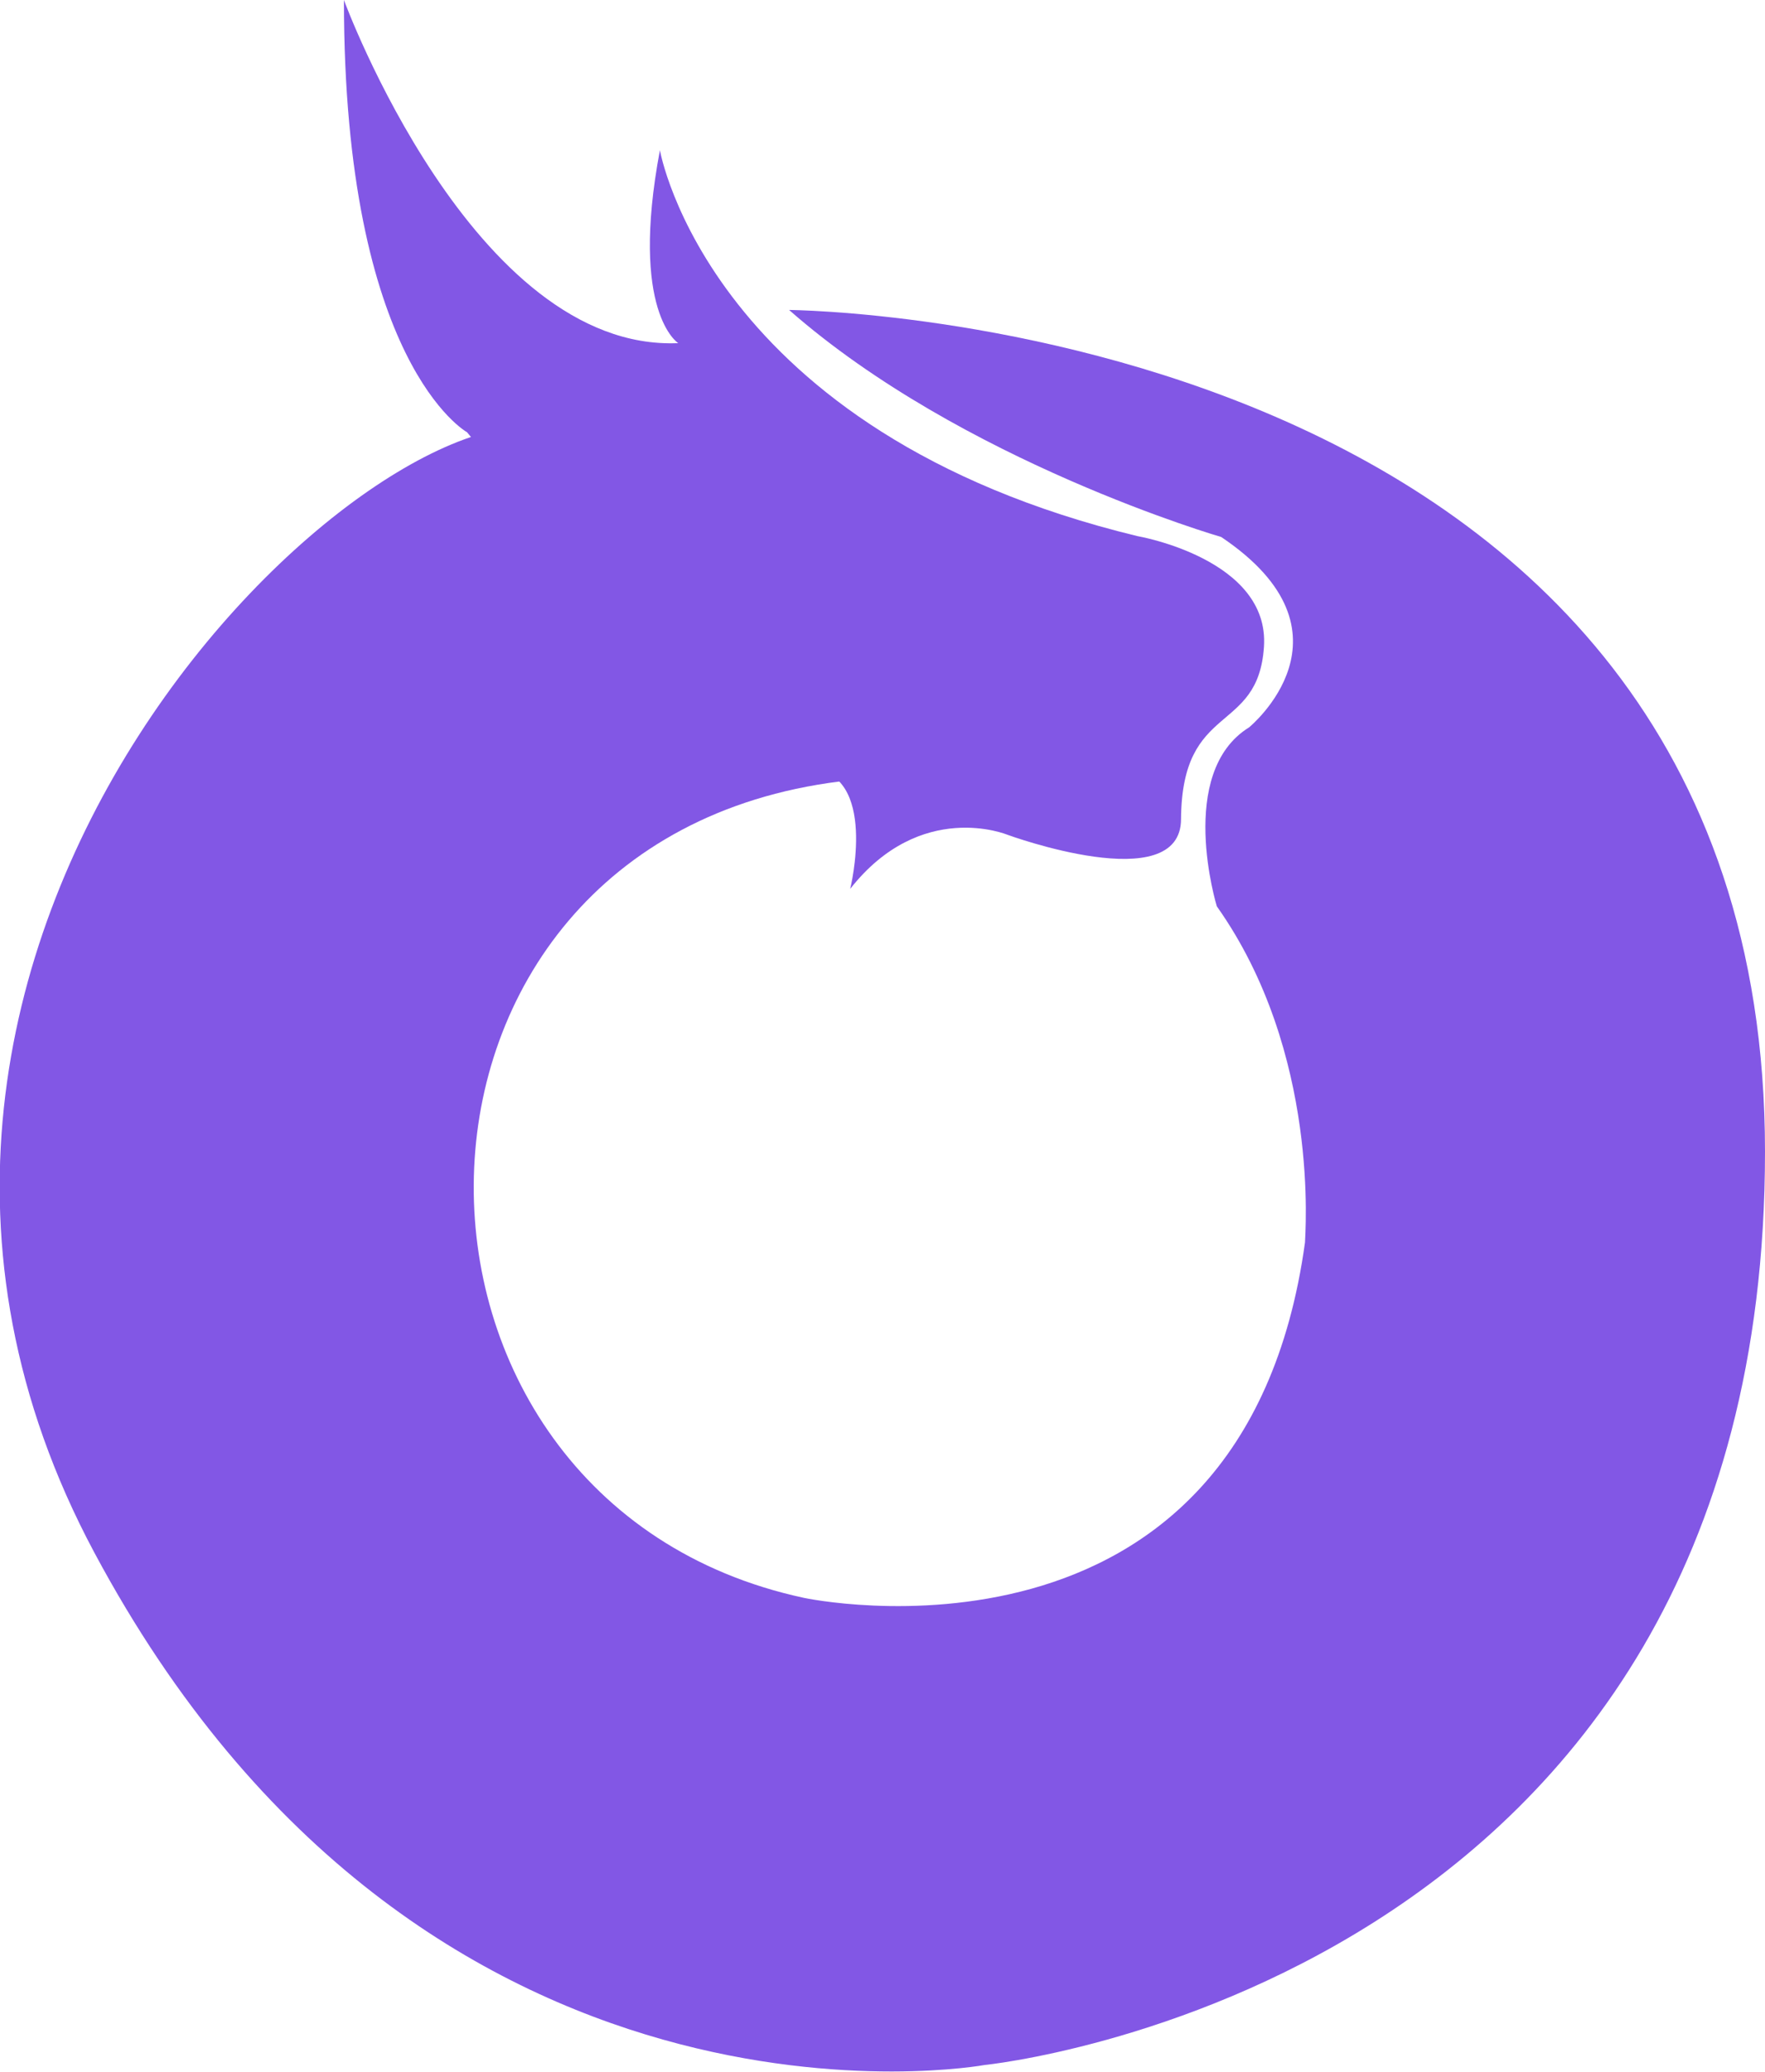 <svg id="Camada_2" data-name="Camada 2" xmlns="http://www.w3.org/2000/svg" viewBox="0 0 202.2 237.3"><defs><style>.cls-1{fill:#8257e5;}</style></defs><path class="cls-1" d="M101.7,67.6S87.6,59.8,87.6,18.1c0,0,14.8,40.3,38.3,39.3,0,0-5.6-3.5-2.1-22.1,0,0,5.6,32.3,54.7,44.2,0,0,15.2,2.6,14.5,12.7s-9.4,6.2-9.5,19.7c0,9.1-19.9,1.8-19.9,1.8s-9.9-4.1-18,6.2c0,0,3.3-13.3-4.7-13.8S101.7,67.6,101.7,67.6Z" transform="translate(-48.2 -18.1)"/><path class="cls-1" d="M144.4,107.6c-55.1,6.9-55.3,82.5-4.1,93.5,0,0,50.3,10.8,57.4-40.7,0-.8,1.8-21.7-10.1-38.5,0,0-4.7-15.3,3.7-20.5,0,0,13.2-10.8-3.2-21.8,0,0-29.7-8.6-49.5-26,0,0,111.8.7,111.8,96.4S161,254.6,161,254.6,96.7,266.4,59,195.9,92.5,59.6,112.4,67.6Z" transform="translate(-48.2 -18.1)"/></svg>